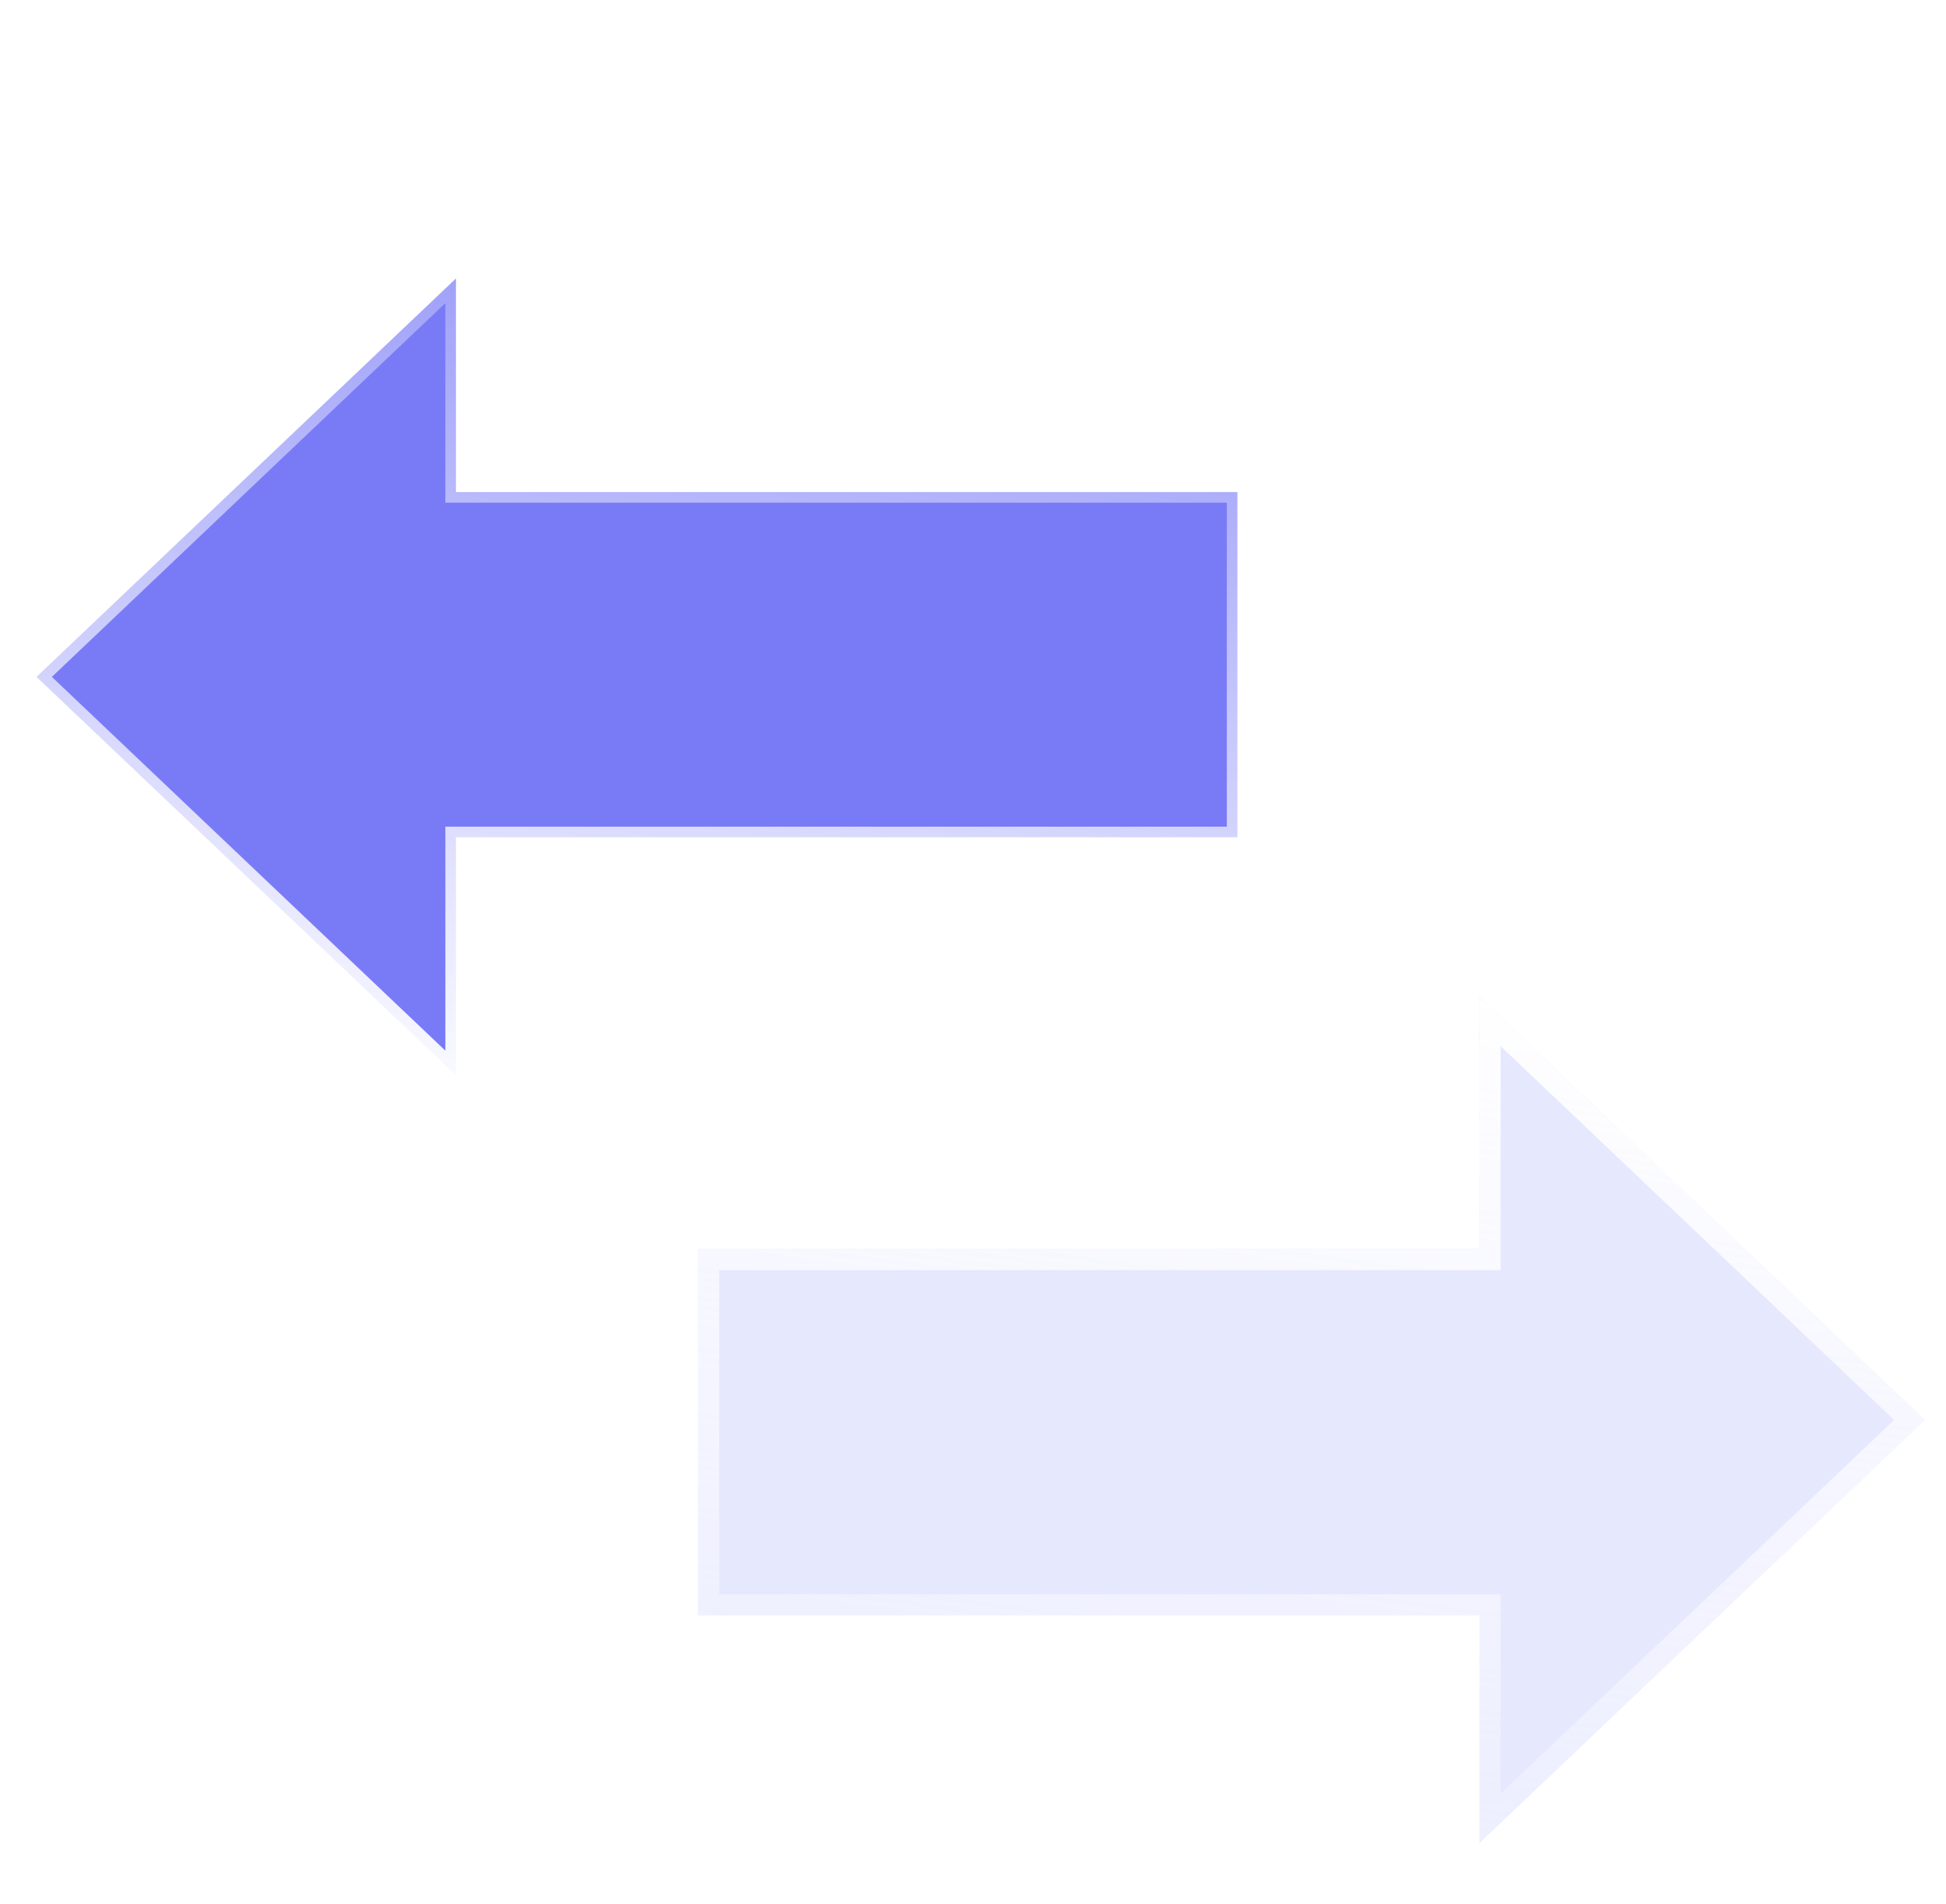 <svg width="46" height="45" viewBox="0 0 46 45" fill="none" xmlns="http://www.w3.org/2000/svg" class="PlatformInfo_icon__OouKo"><path d="M11.028 19.791H10.778V20.041V25.418L0.863 16L10.778 6.582V11.381V11.631H11.028H29.25V19.791H11.028Z" fill="#797BF6" stroke="url(#paint0_linear_3004_39055)" stroke-width="0.5"></path><g filter="url(#filter0_bi_3004_39055)"><path d="M34.972 39L45.5 29L34.972 19L34.972 24.959L16.5 24.959L16.5 33.619L34.972 33.619L34.972 39Z" fill="#CFD3FD" fill-opacity="0.53"></path><path d="M34.972 25.209L35.222 25.209L35.222 24.959L35.222 19.582L45.137 29L35.222 38.418L35.222 33.619L35.222 33.369L34.972 33.369L16.75 33.369L16.75 25.209L34.972 25.209Z" stroke="url(#paint1_linear_3004_39055)" stroke-width="0.5"></path></g><defs><filter id="filter0_bi_3004_39055" x="12.696" y="15.196" width="36.609" height="28.37" filterUnits="userSpaceOnUse" color-interpolation-filters="sRGB"><feFlood flood-opacity="0" result="BackgroundImageFix"></feFlood><feGaussianBlur in="BackgroundImageFix" stdDeviation="1.902"></feGaussianBlur><feComposite in2="SourceAlpha" operator="in" result="effect1_backgroundBlur_3004_39055"></feComposite><feBlend mode="normal" in="SourceGraphic" in2="effect1_backgroundBlur_3004_39055" result="shape"></feBlend><feColorMatrix in="SourceAlpha" type="matrix" values="0 0 0 0 0 0 0 0 0 0 0 0 0 0 0 0 0 0 127 0" result="hardAlpha"></feColorMatrix><feOffset dy="4.565"></feOffset><feGaussianBlur stdDeviation="30.435"></feGaussianBlur><feComposite in2="hardAlpha" operator="arithmetic" k2="-1" k3="1"></feComposite><feColorMatrix type="matrix" values="0 0 0 0 0.561 0 0 0 0 0.608 0 0 0 0 1 0 0 0 0.3 0"></feColorMatrix><feBlend mode="normal" in2="shape" result="effect2_innerShadow_3004_39055"></feBlend></filter><linearGradient id="paint0_linear_3004_39055" x1="16.137" y1="27.37" x2="19.817" y2="-0.532" gradientUnits="userSpaceOnUse"><stop stop-color="white"></stop><stop offset="1" stop-color="white" stop-opacity="0"></stop></linearGradient><linearGradient id="paint1_linear_3004_39055" x1="29.863" y1="17.63" x2="26.183" y2="45.532" gradientUnits="userSpaceOnUse"><stop stop-color="white"></stop><stop offset="1" stop-color="white" stop-opacity="0"></stop></linearGradient></defs></svg>